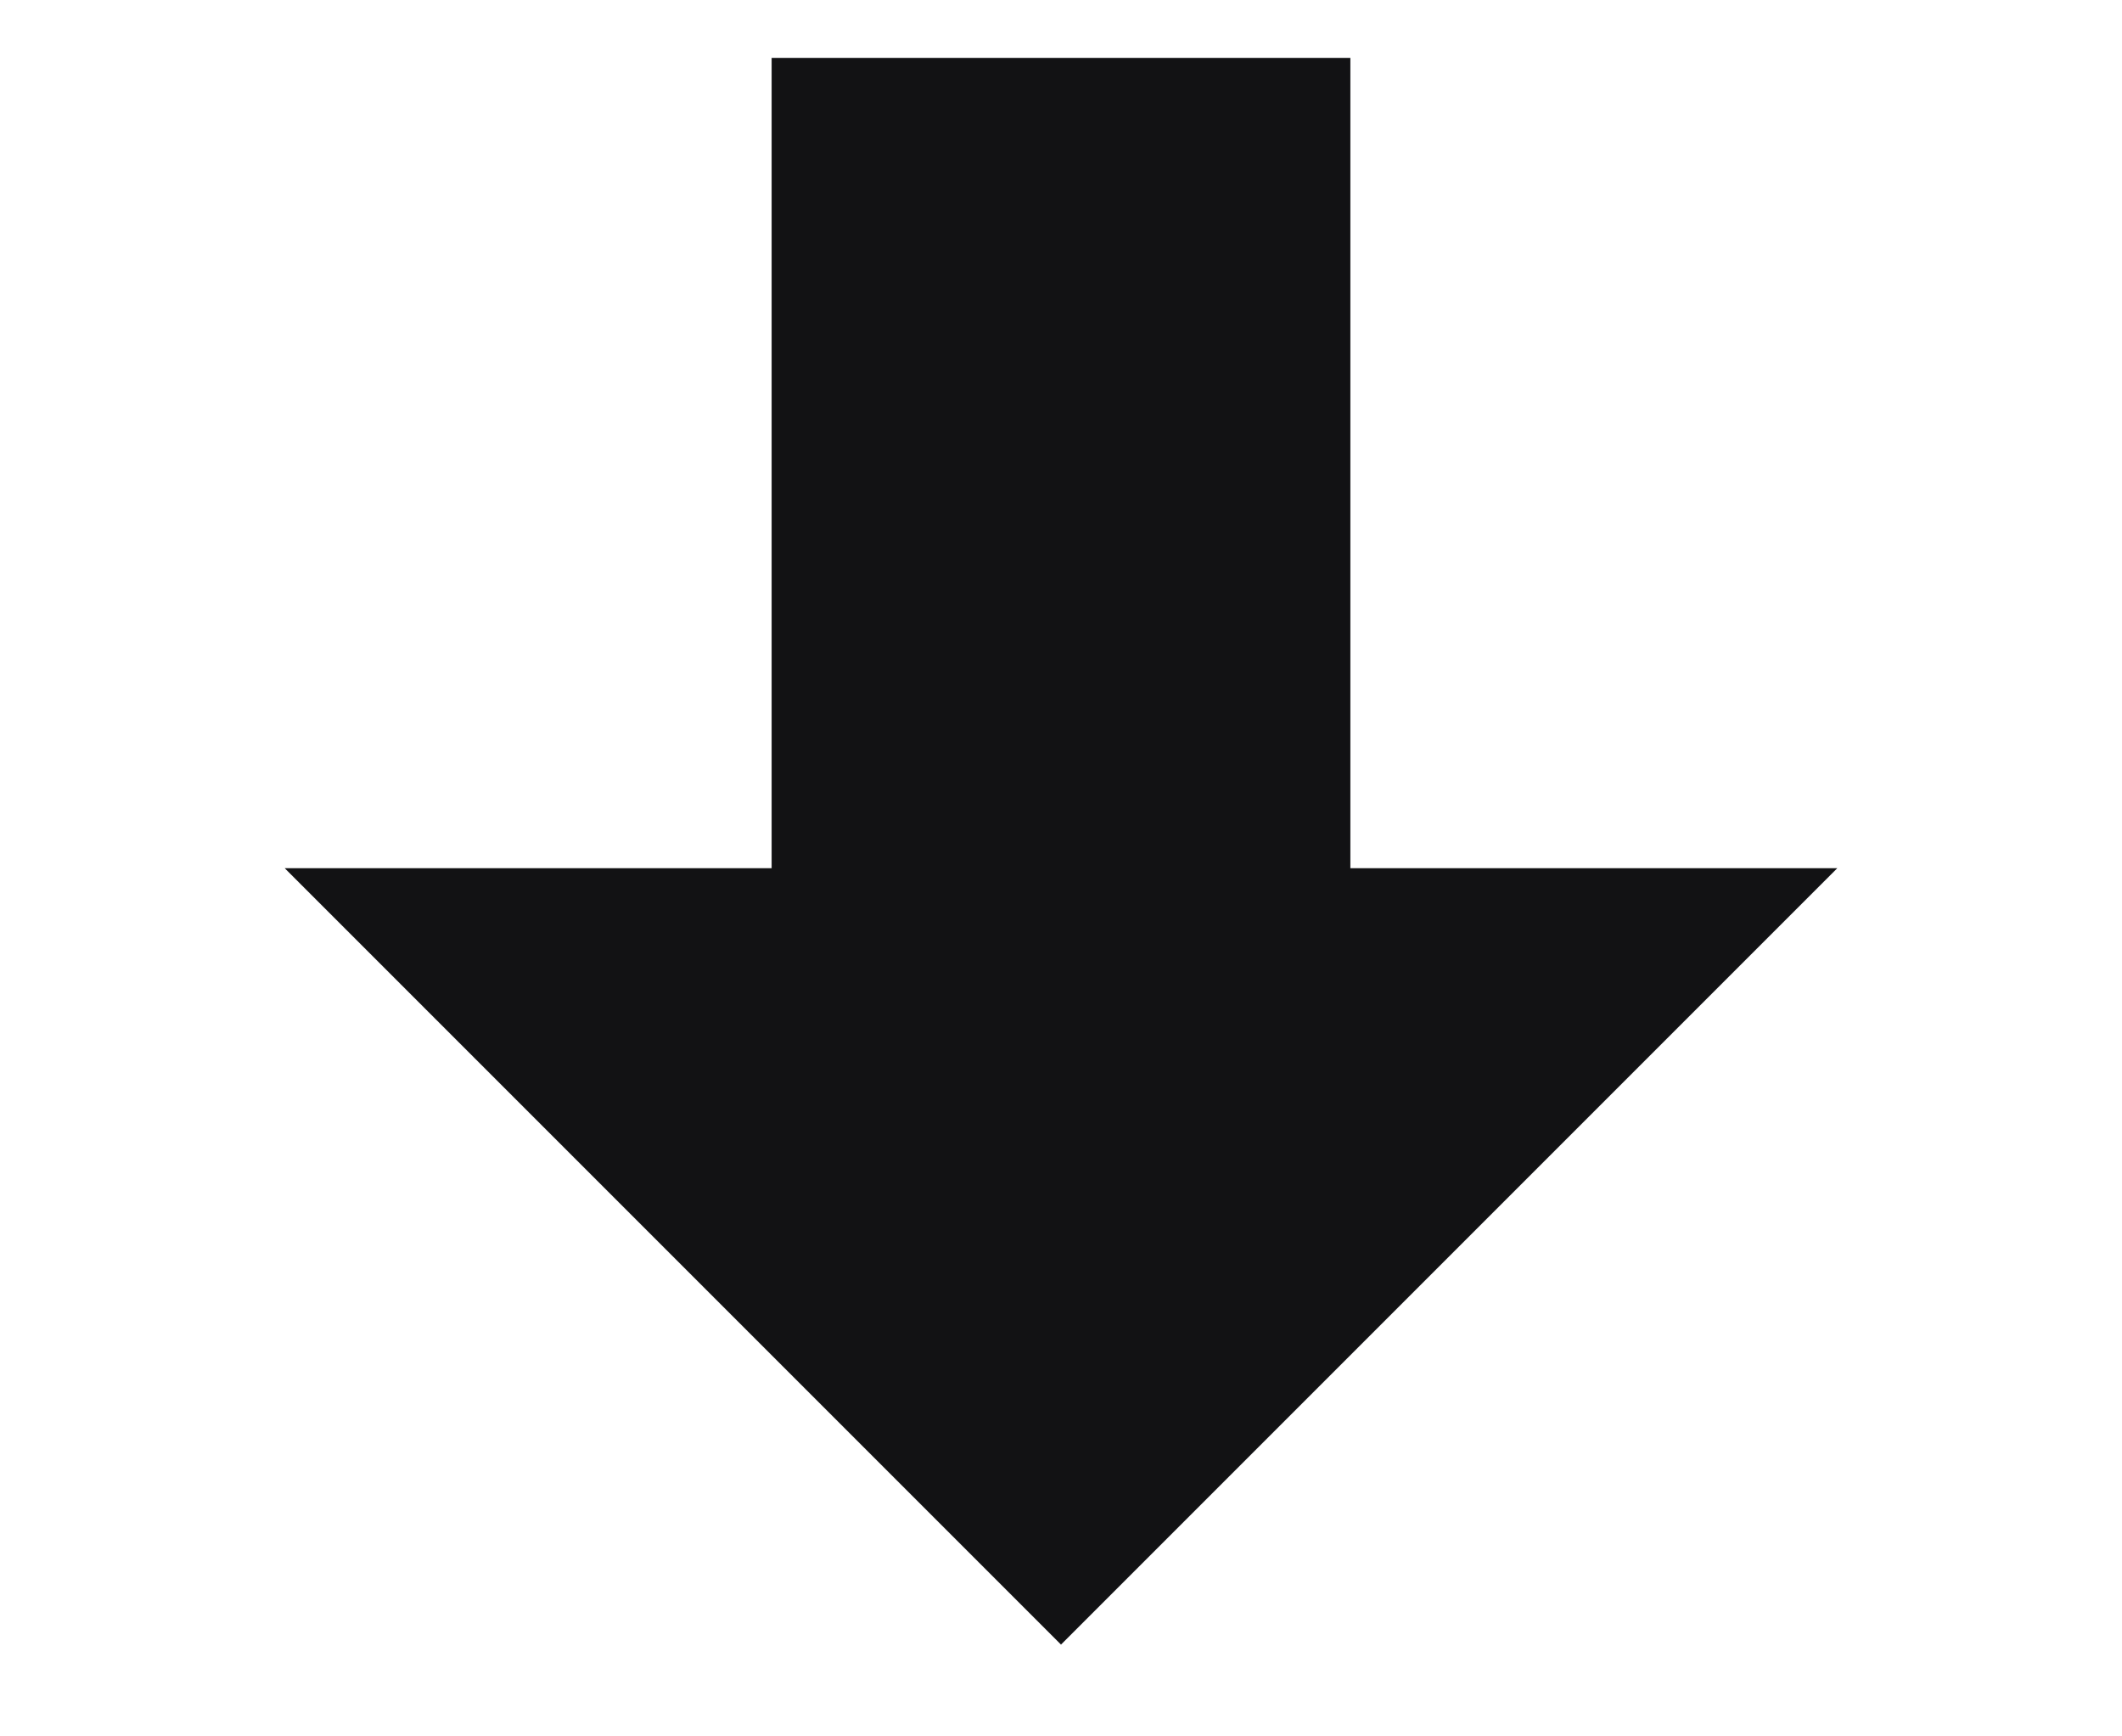 <svg width="22" height="18" viewBox="0 0 14 15" fill="none" xmlns="http://www.w3.org/2000/svg">
<path d="M6 1L5 1V8H1.5L7 13.5L12.5 8H9V1L8 1M6 1V9.5L3 8.5M6 1L8 1M3 8.5H5.5M3 8.5L2.5 8.5M8 1L7 1V11.5M8 1V9.5L11 8.5M11 8.5H8.5M11 8.5H11.5M7 11.5H8V10L10 9.5L8.5 11V11.5M7 11.5H6V10L4 9.5L5.5 11V11.5M7 11.5V12M7 13V12M7 12H6H8" stroke="#121214"/>
</svg>
